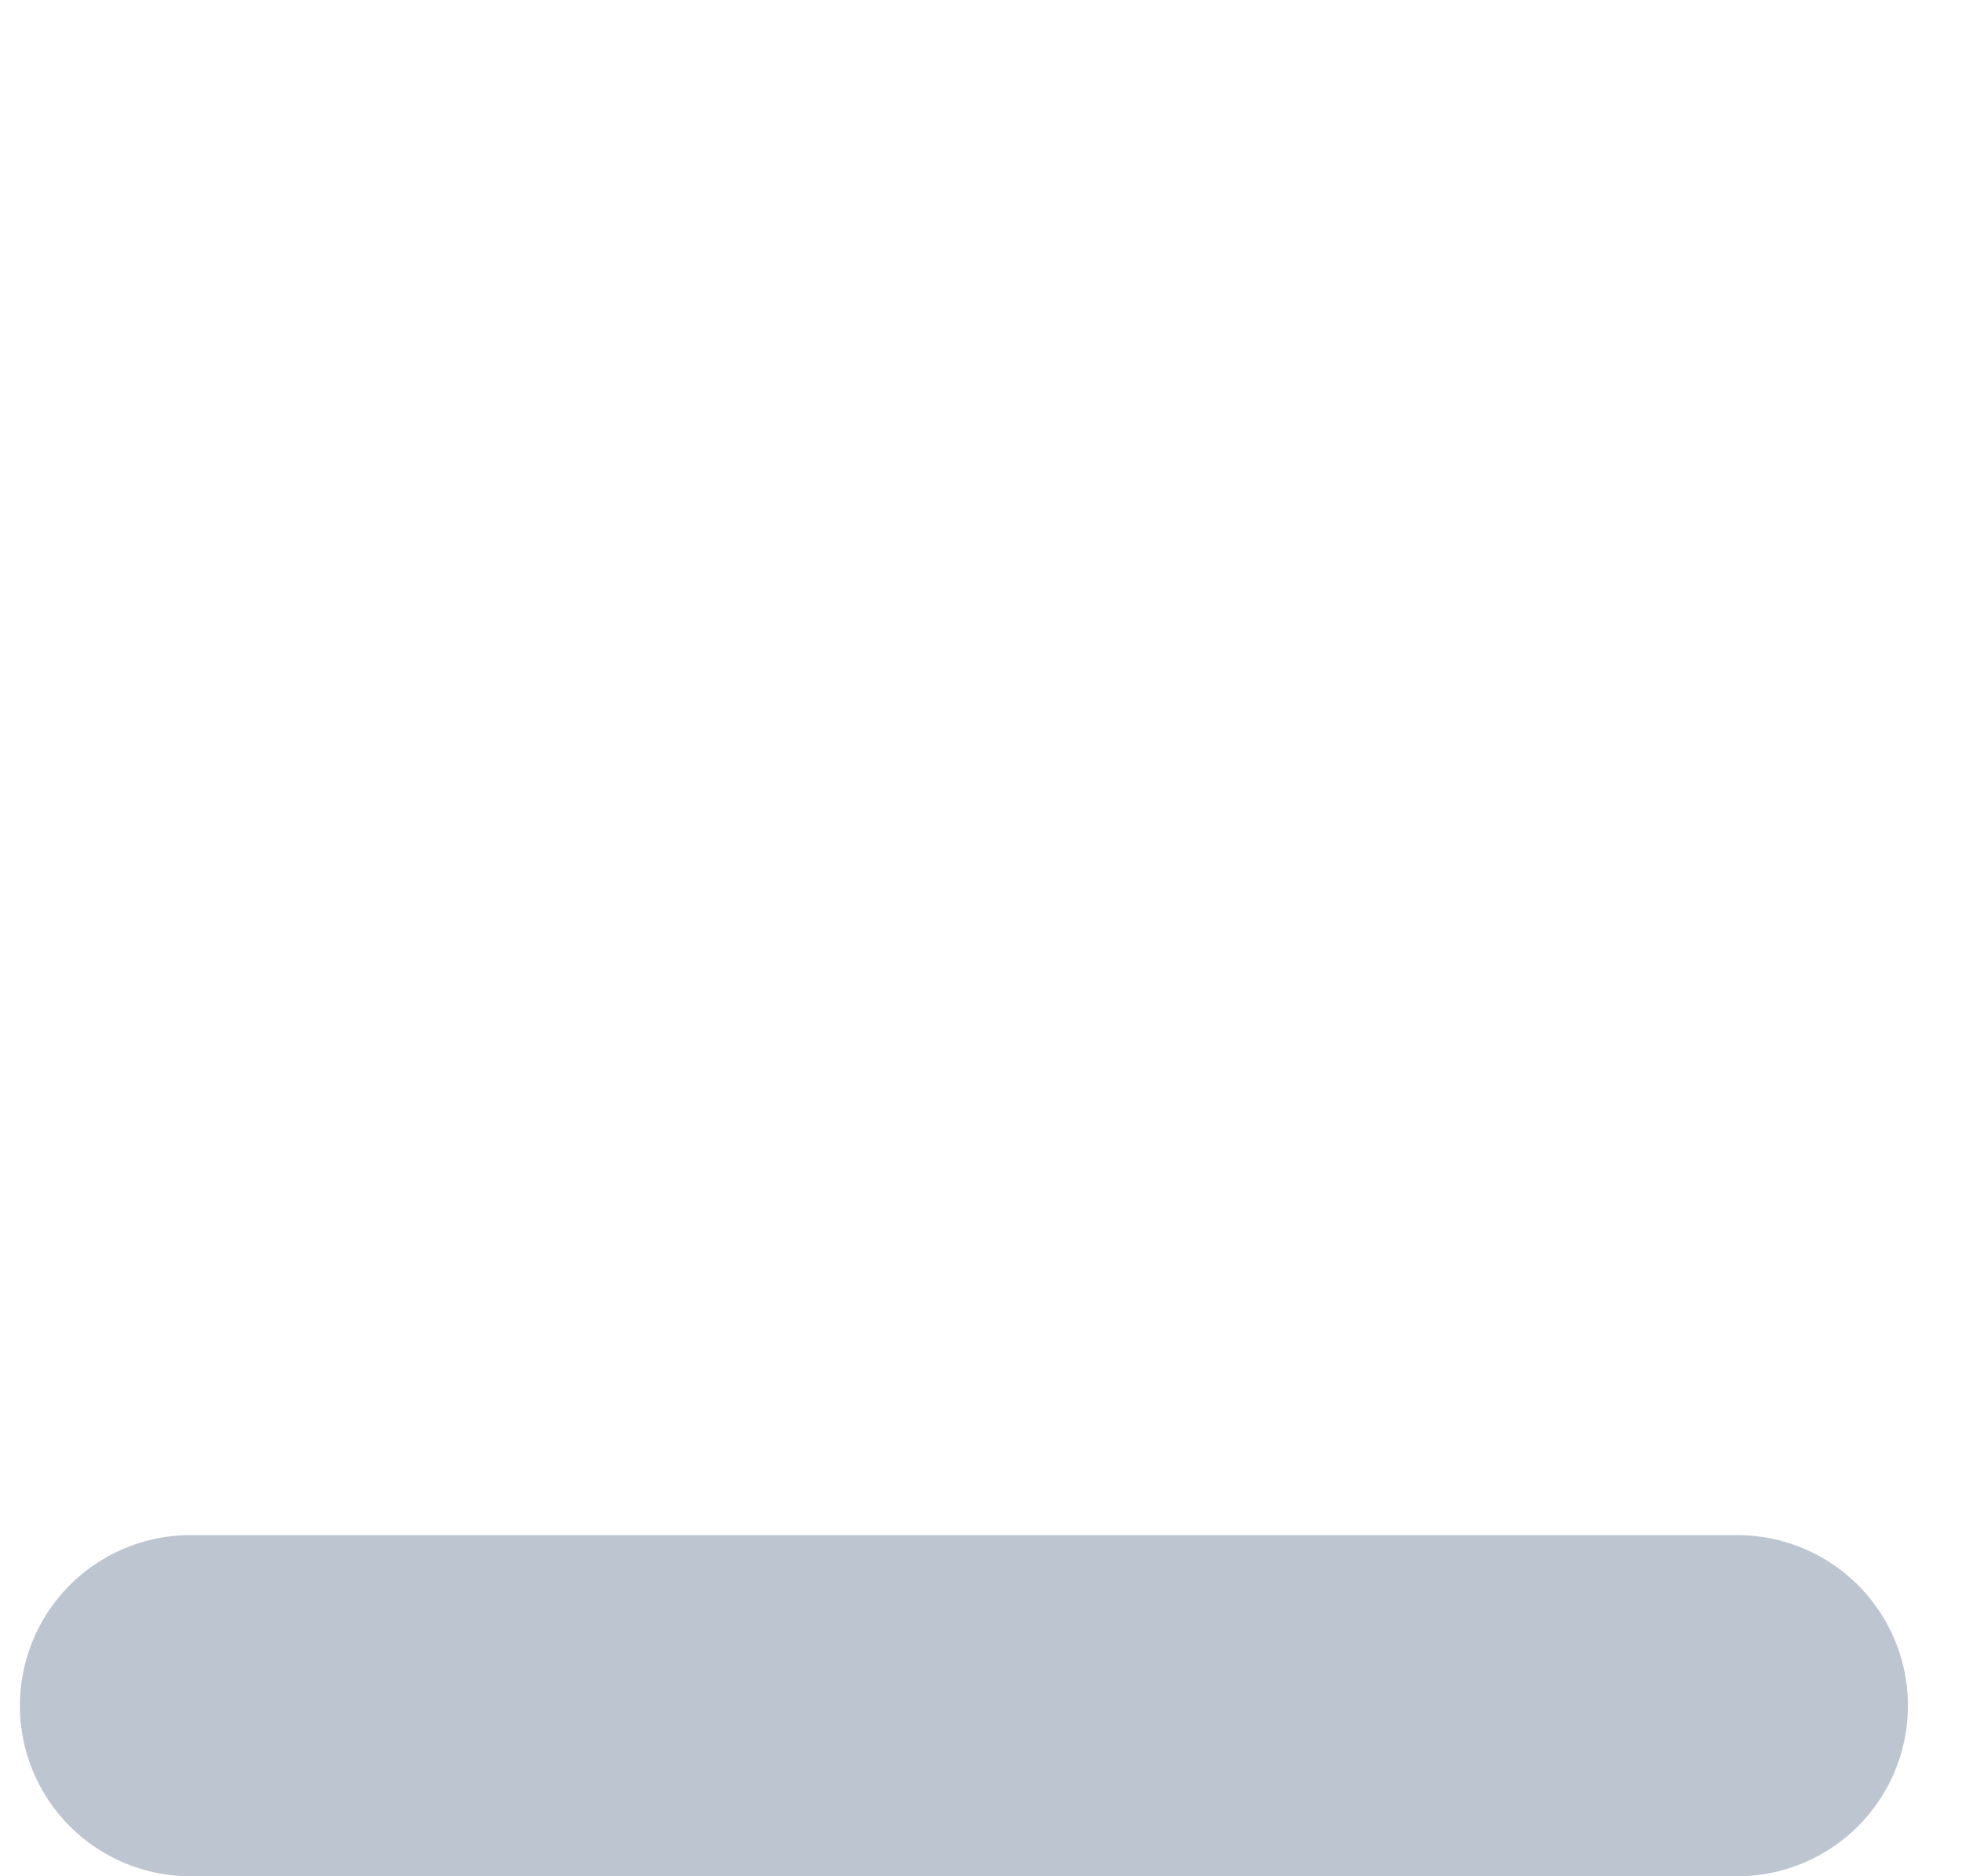 <svg xmlns="http://www.w3.org/2000/svg" xmlns:xlink="http://www.w3.org/1999/xlink" viewBox="0 0 23 22">
  <defs>
    <style>
      .cls-1, .cls-3 {
        fill: none;
      }

      .cls-2 {
        clip-path: url(#clip-path);
      }

      .cls-3 {
        stroke: #bdc5d1;
        stroke-linecap: round;
        stroke-linejoin: round;
        stroke-width: 4px;
      }
    </style>
    <clipPath id="clip-path">
      <rect id="Rectangle_1" data-name="Rectangle 1" class="cls-1" width="23" height="22" transform="translate(99 93)"/>
    </clipPath>
  </defs>
  <g id="Mask_Group_1" data-name="Mask Group 1" class="cls-2" transform="translate(-99 -93)">
    <path id="Path_2" data-name="Path 2" class="cls-3" d="M86.4,99.4h18.133" transform="translate(14.833 13.6)"/>
  </g>
</svg>